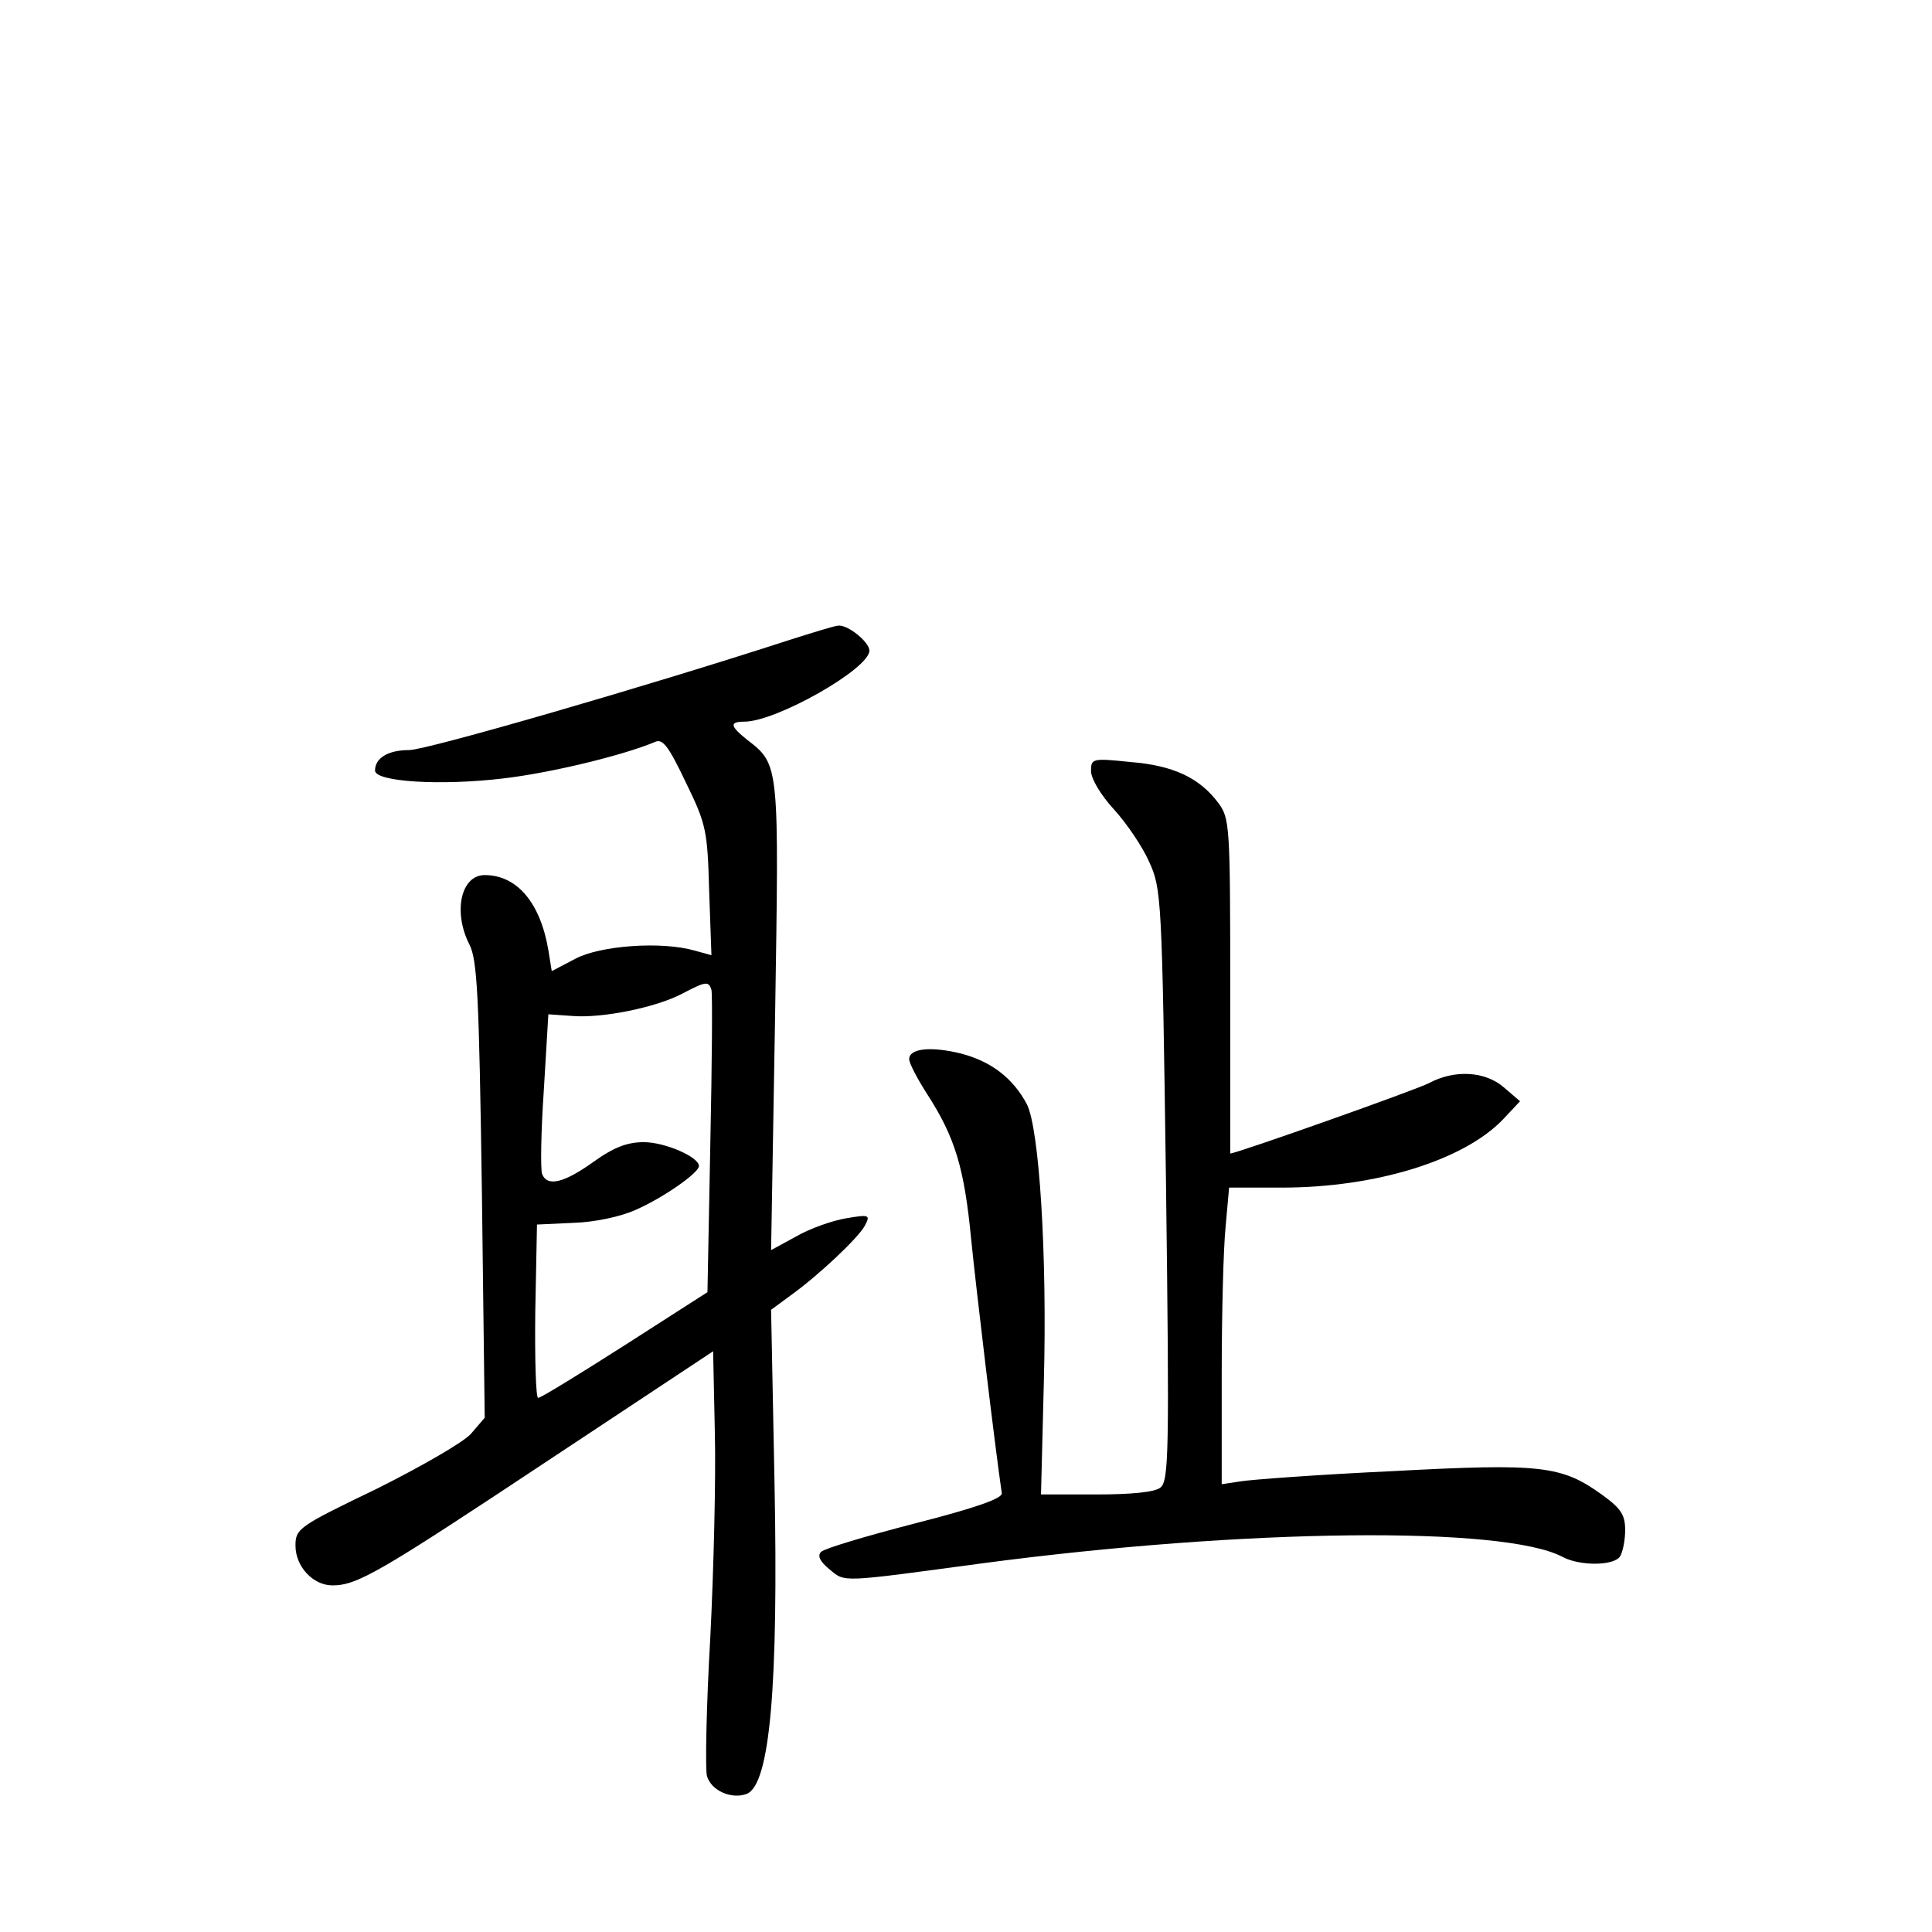 <?xml version="1.0" standalone="no"?>
<!DOCTYPE svg PUBLIC "-//W3C//DTD SVG 20010904//EN"
 "http://www.w3.org/TR/2001/REC-SVG-20010904/DTD/svg10.dtd">
<svg version="1.0" xmlns="http://www.w3.org/2000/svg"
 width="340pt" height="340pt" viewBox="0 0 340 340"
 preserveAspectRatio="xMidYMid meet">
<g transform="translate(0,340) scale(0.1,-0.1)"
fill="#000000" stroke="none">
<path d="M1390 2274 c-249 -81 -639 -194 -670 -194 -37 0 -60 -14 -60 -36 0
-20 116 -27 225 -14 86 10 212 41 267 64 14 7 24 -6 55 -71 36 -74 38 -84 41
-191 l4 -113 -29 8 c-59 17 -166 9 -210 -14 l-42 -22 -6 37 c-14 83 -55 132
-112 132 -42 0 -56 -65 -27 -122 14 -27 17 -90 22 -432 l5 -401 -24 -28 c-13
-15 -88 -58 -166 -97 -137 -66 -143 -70 -143 -100 0 -37 31 -70 65 -70 44 0
83 23 380 220 l290 192 3 -143 c2 -79 -2 -242 -8 -361 -7 -120 -9 -229 -6
-243 7 -26 43 -42 70 -32 41 16 56 189 49 548 l-6 304 34 25 c50 36 119 101
131 123 10 19 8 20 -33 13 -24 -4 -64 -18 -88 -32 l-44 -24 7 410 c7 446 8
444 -49 488 -30 24 -32 32 -5 32 56 0 220 93 220 125 0 15 -38 46 -55 44 -5 0
-44 -12 -85 -25z m-138 -616 c2 -7 1 -130 -2 -273 l-5 -259 -145 -93 c-80 -51
-148 -93 -153 -93 -4 0 -6 69 -5 152 l3 153 64 3 c37 1 84 11 110 23 48 21
111 65 111 77 0 16 -60 42 -97 42 -29 0 -53 -9 -89 -35 -52 -37 -81 -44 -90
-21 -3 8 -2 74 3 147 l8 134 43 -3 c53 -4 146 15 192 39 42 22 47 23 52 7z"/>
<path d="M1920 2043 c0 -13 17 -42 40 -67 22 -24 50 -65 62 -92 22 -48 23 -60
30 -569 6 -474 5 -521 -10 -533 -10 -8 -51 -12 -113 -12 l-97 0 5 198 c6 224
-8 446 -30 489 -24 45 -62 75 -116 89 -53 13 -91 9 -91 -10 0 -7 14 -34 32
-62 49 -76 65 -130 77 -254 9 -90 42 -366 54 -448 1 -9 -47 -26 -153 -53 -85
-22 -159 -44 -165 -50 -7 -7 -2 -17 15 -31 28 -23 17 -23 270 11 461 61 917
66 1020 11 30 -16 90 -16 101 1 5 8 9 29 9 46 0 27 -7 38 -40 62 -72 52 -107
56 -370 42 -129 -6 -250 -15 -267 -18 l-33 -5 0 193 c0 107 3 224 7 262 l6 67
93 0 c165 0 320 48 389 120 l30 32 -28 24 c-33 29 -87 32 -132 8 -20 -11 -339
-124 -350 -124 0 0 0 132 0 294 0 284 -1 296 -21 323 -33 44 -79 66 -155 72
-67 7 -69 6 -69 -16z"/>
</g>
</svg>
